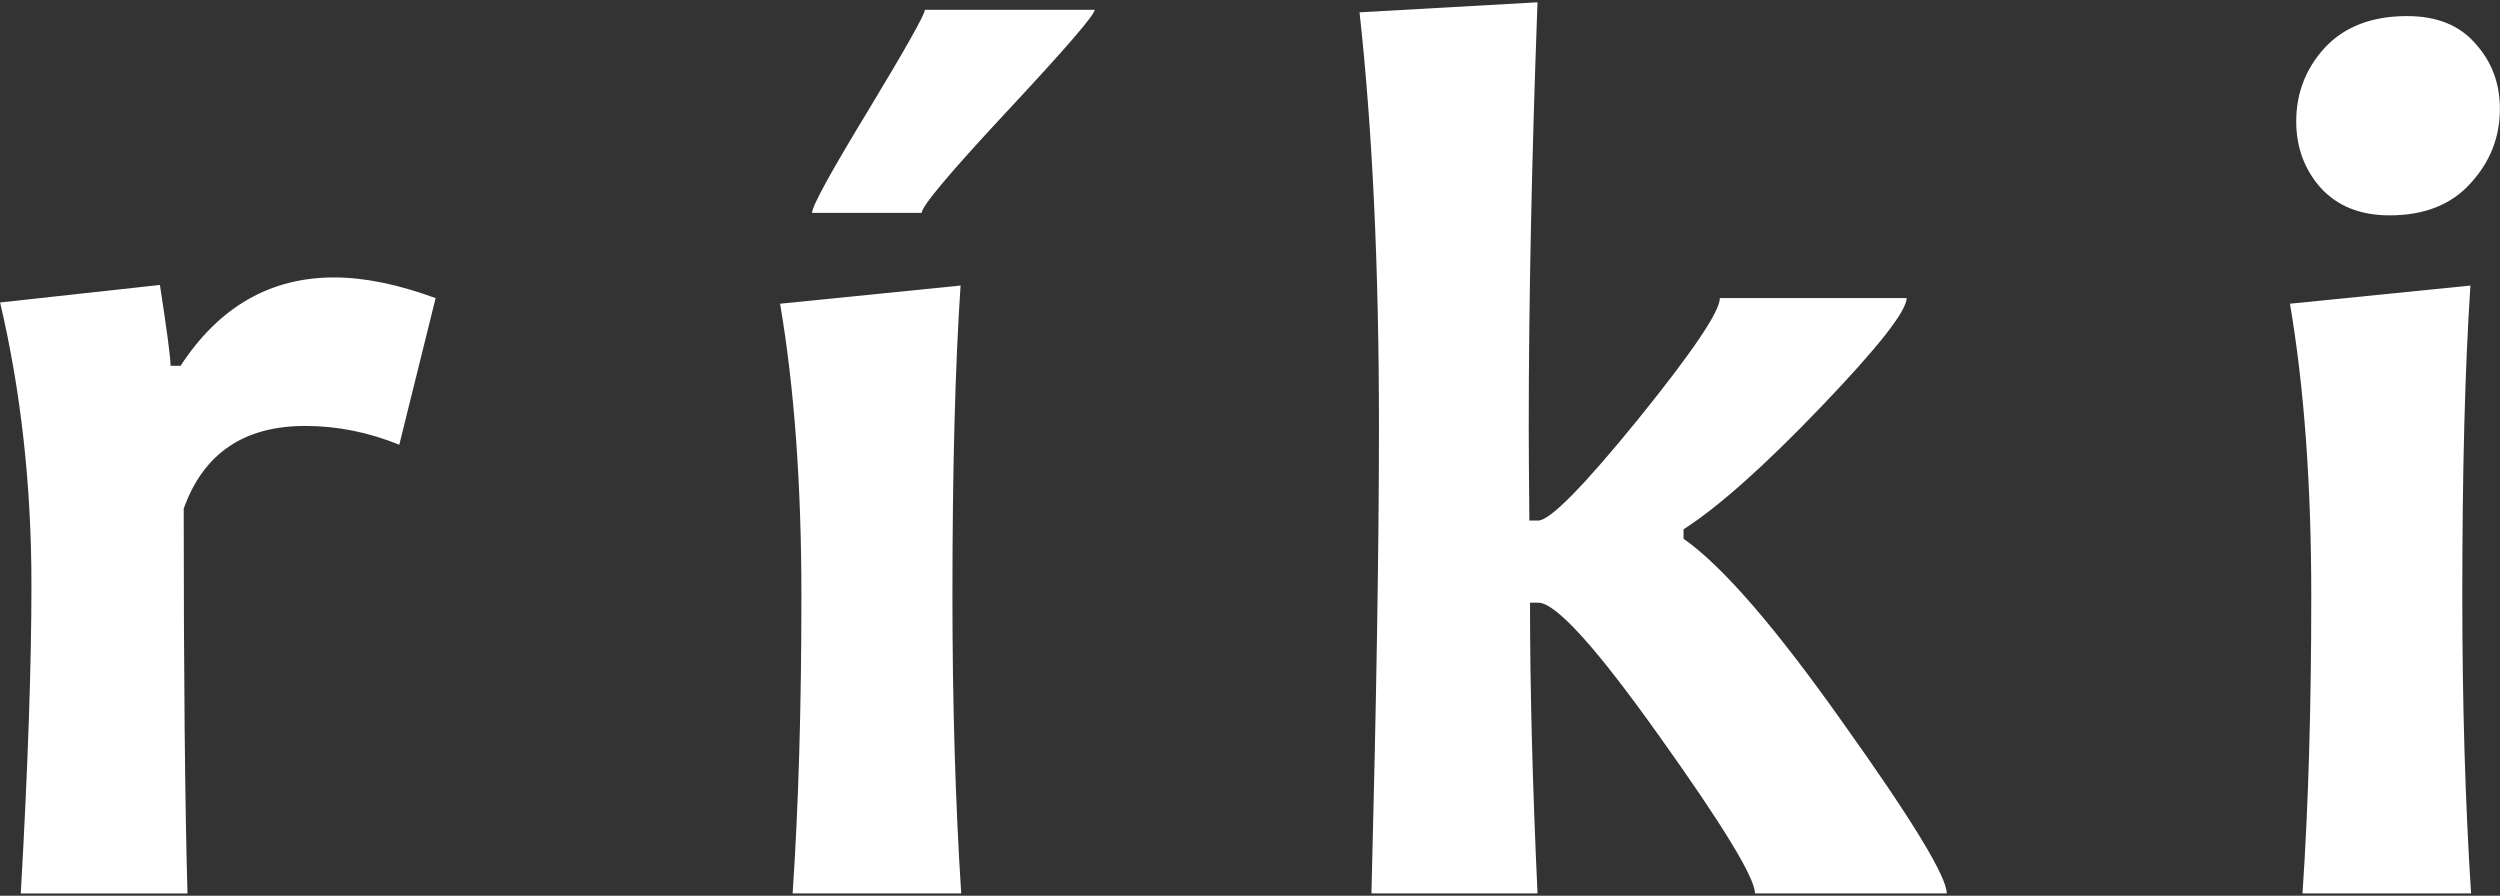 <?xml version="1.0" encoding="UTF-8" standalone="no"?>
<!-- Created with Inkscape (http://www.inkscape.org/) -->

<svg
   xmlns:dc="http://purl.org/dc/elements/1.1/"
   xmlns:cc="http://creativecommons.org/ns#"
   xmlns:rdf="http://www.w3.org/1999/02/22-rdf-syntax-ns#"
   xmlns:svg="http://www.w3.org/2000/svg"
   xmlns="http://www.w3.org/2000/svg"
   xmlns:sodipodi="http://sodipodi.sourceforge.net/DTD/sodipodi-0.dtd"
   xmlns:inkscape="http://www.inkscape.org/namespaces/inkscape"
   width="187"
   height="67"
   viewBox="0 0 187 67"
   version="1.1"
   id="svg8"
   sodipodi:docname="name.svg"
   inkscape:version="0.92.2 2405546, 2018-03-11">
  <rect x="0" y="0" width="187" height="67" fill="#333333" stroke="none"/>
  <defs
     id="defs2" />
  <sodipodi:namedview
     id="base"
     pagecolor="#ffffff"
     bordercolor="#666666"
     borderopacity="1.0"
     inkscape:pageopacity="0.0"
     inkscape:pageshadow="2"
     inkscape:zoom="1.979899"
     inkscape:cx="213.30235"
     inkscape:cy="-75.235647"
     inkscape:document-units="px"
     inkscape:current-layer="layer1"
     showgrid="false"
     units="px"
     inkscape:showpageshadow="false"
     inkscape:pagecheckerboard="true"
     inkscape:window-width="3840"
     inkscape:window-height="2027"
     inkscape:window-x="0"
     inkscape:window-y="30"
     inkscape:window-maximized="1" />
  <g
     inkscape:label="Layer 1"
     inkscape:groupmode="layer"
     id="layer1"
     transform="translate(0,-606.533)">
    <g
       aria-label="ríki"
       style="font-style:normal;font-variant:normal;font-weight:normal;font-stretch:normal;font-size:96px;line-height:41.5px;font-family:'GE Inspira';-inkscape-font-specification:'GE Inspira';text-align:center;letter-spacing:28.02px;word-spacing:2.06px;text-anchor:middle;fill:#ffffff;fill-opacity:1;stroke:none"
       id="text2304">
      <path
         d="m 32.586,628.83 -2.719,10.969 q -3.469,-1.406 -7.031,-1.406 -6.891,0 -9.094,6.188 0,18.703 0.281,28.781 H 1.555 q 0.797,-14.109 0.797,-23.062 0,-11.156 -2.344,-21.141 l 11.953,-1.312 q 0.797,5.156 0.797,6.047 h 0.75 q 4.312,-6.609 11.484,-6.609 3.375,0 7.594,1.547 z"
         style="font-style:normal;font-variant:normal;font-weight:bold;font-stretch:normal;font-family:Candara;-inkscape-font-specification:'Candara Bold';text-align:start;letter-spacing:20px;word-spacing:2.06px;baseline-shift:baseline;text-anchor:start;fill:#ffffff;fill-opacity:1"
         id="path3181" />
      <path
         d="M 71.898,673.361 H 59.289 q 0.656,-9.703 0.656,-22.266 0,-12.469 -1.594,-21.844 l 13.5,-1.359 q -0.609,9.094 -0.609,23.203 0,12.047 0.656,22.266 z m 9.984,-66.094 q 0,0.562 -6.469,7.5 -6.469,6.938 -6.469,7.688 h -8.203 q 0,-0.75 4.219,-7.688 4.219,-6.984 4.219,-7.5 z"
         style="font-style:normal;font-variant:normal;font-weight:bold;font-stretch:normal;font-family:Candara;-inkscape-font-specification:'Candara Bold';text-align:start;letter-spacing:20px;word-spacing:2.06px;baseline-shift:baseline;text-anchor:start;fill:#ffffff;fill-opacity:1"
         id="path3183" />
      <path
         d="m 145.617,673.361 h -14.344 q 0,-1.734 -7.125,-11.719 -7.125,-10.031 -9.094,-10.031 h -0.609 q 0,9.609 0.562,21.75 h -12.422 q 0.562,-21.891 0.562,-34.828 0,-17.906 -1.453,-31.078 l 13.312,-0.75 q -0.656,17.812 -0.656,31.828 0,1.781 0.047,6.938 h 0.656 q 1.312,0 7.453,-7.547 6.141,-7.594 6.141,-9.094 h 13.969 q 0,1.453 -6.375,8.109 -6.375,6.656 -10.312,9.188 v 0.703 q 4.359,3.047 12,13.875 7.688,10.781 7.688,12.656 z"
         style="font-style:normal;font-variant:normal;font-weight:bold;font-stretch:normal;font-family:Candara;-inkscape-font-specification:'Candara Bold';text-align:start;letter-spacing:20px;word-spacing:2.06px;baseline-shift:baseline;text-anchor:start;fill:#ffffff;fill-opacity:1"
         id="path3185" />
      <path
         d="m 184.836,673.361 h -12.609 q 0.656,-9.703 0.656,-22.266 0,-12.469 -1.594,-21.844 l 13.5,-1.359 q -0.609,9.094 -0.609,23.203 0,12.047 0.656,22.266 z m 2.156,-58.688 q 0,3.188 -2.203,5.578 -2.156,2.391 -6.047,2.391 -3.281,0 -5.156,-2.062 -1.828,-2.062 -1.828,-4.969 0,-3.188 2.156,-5.531 2.203,-2.344 6.141,-2.344 3.328,0 5.109,2.062 1.828,2.016 1.828,4.875 z"
         style="font-style:normal;font-variant:normal;font-weight:bold;font-stretch:normal;font-family:Candara;-inkscape-font-specification:'Candara Bold';text-align:start;letter-spacing:20px;word-spacing:2.06px;baseline-shift:baseline;text-anchor:start;fill:#ffffff;fill-opacity:1"
         id="path3187" />
    </g>
  </g>
</svg>
